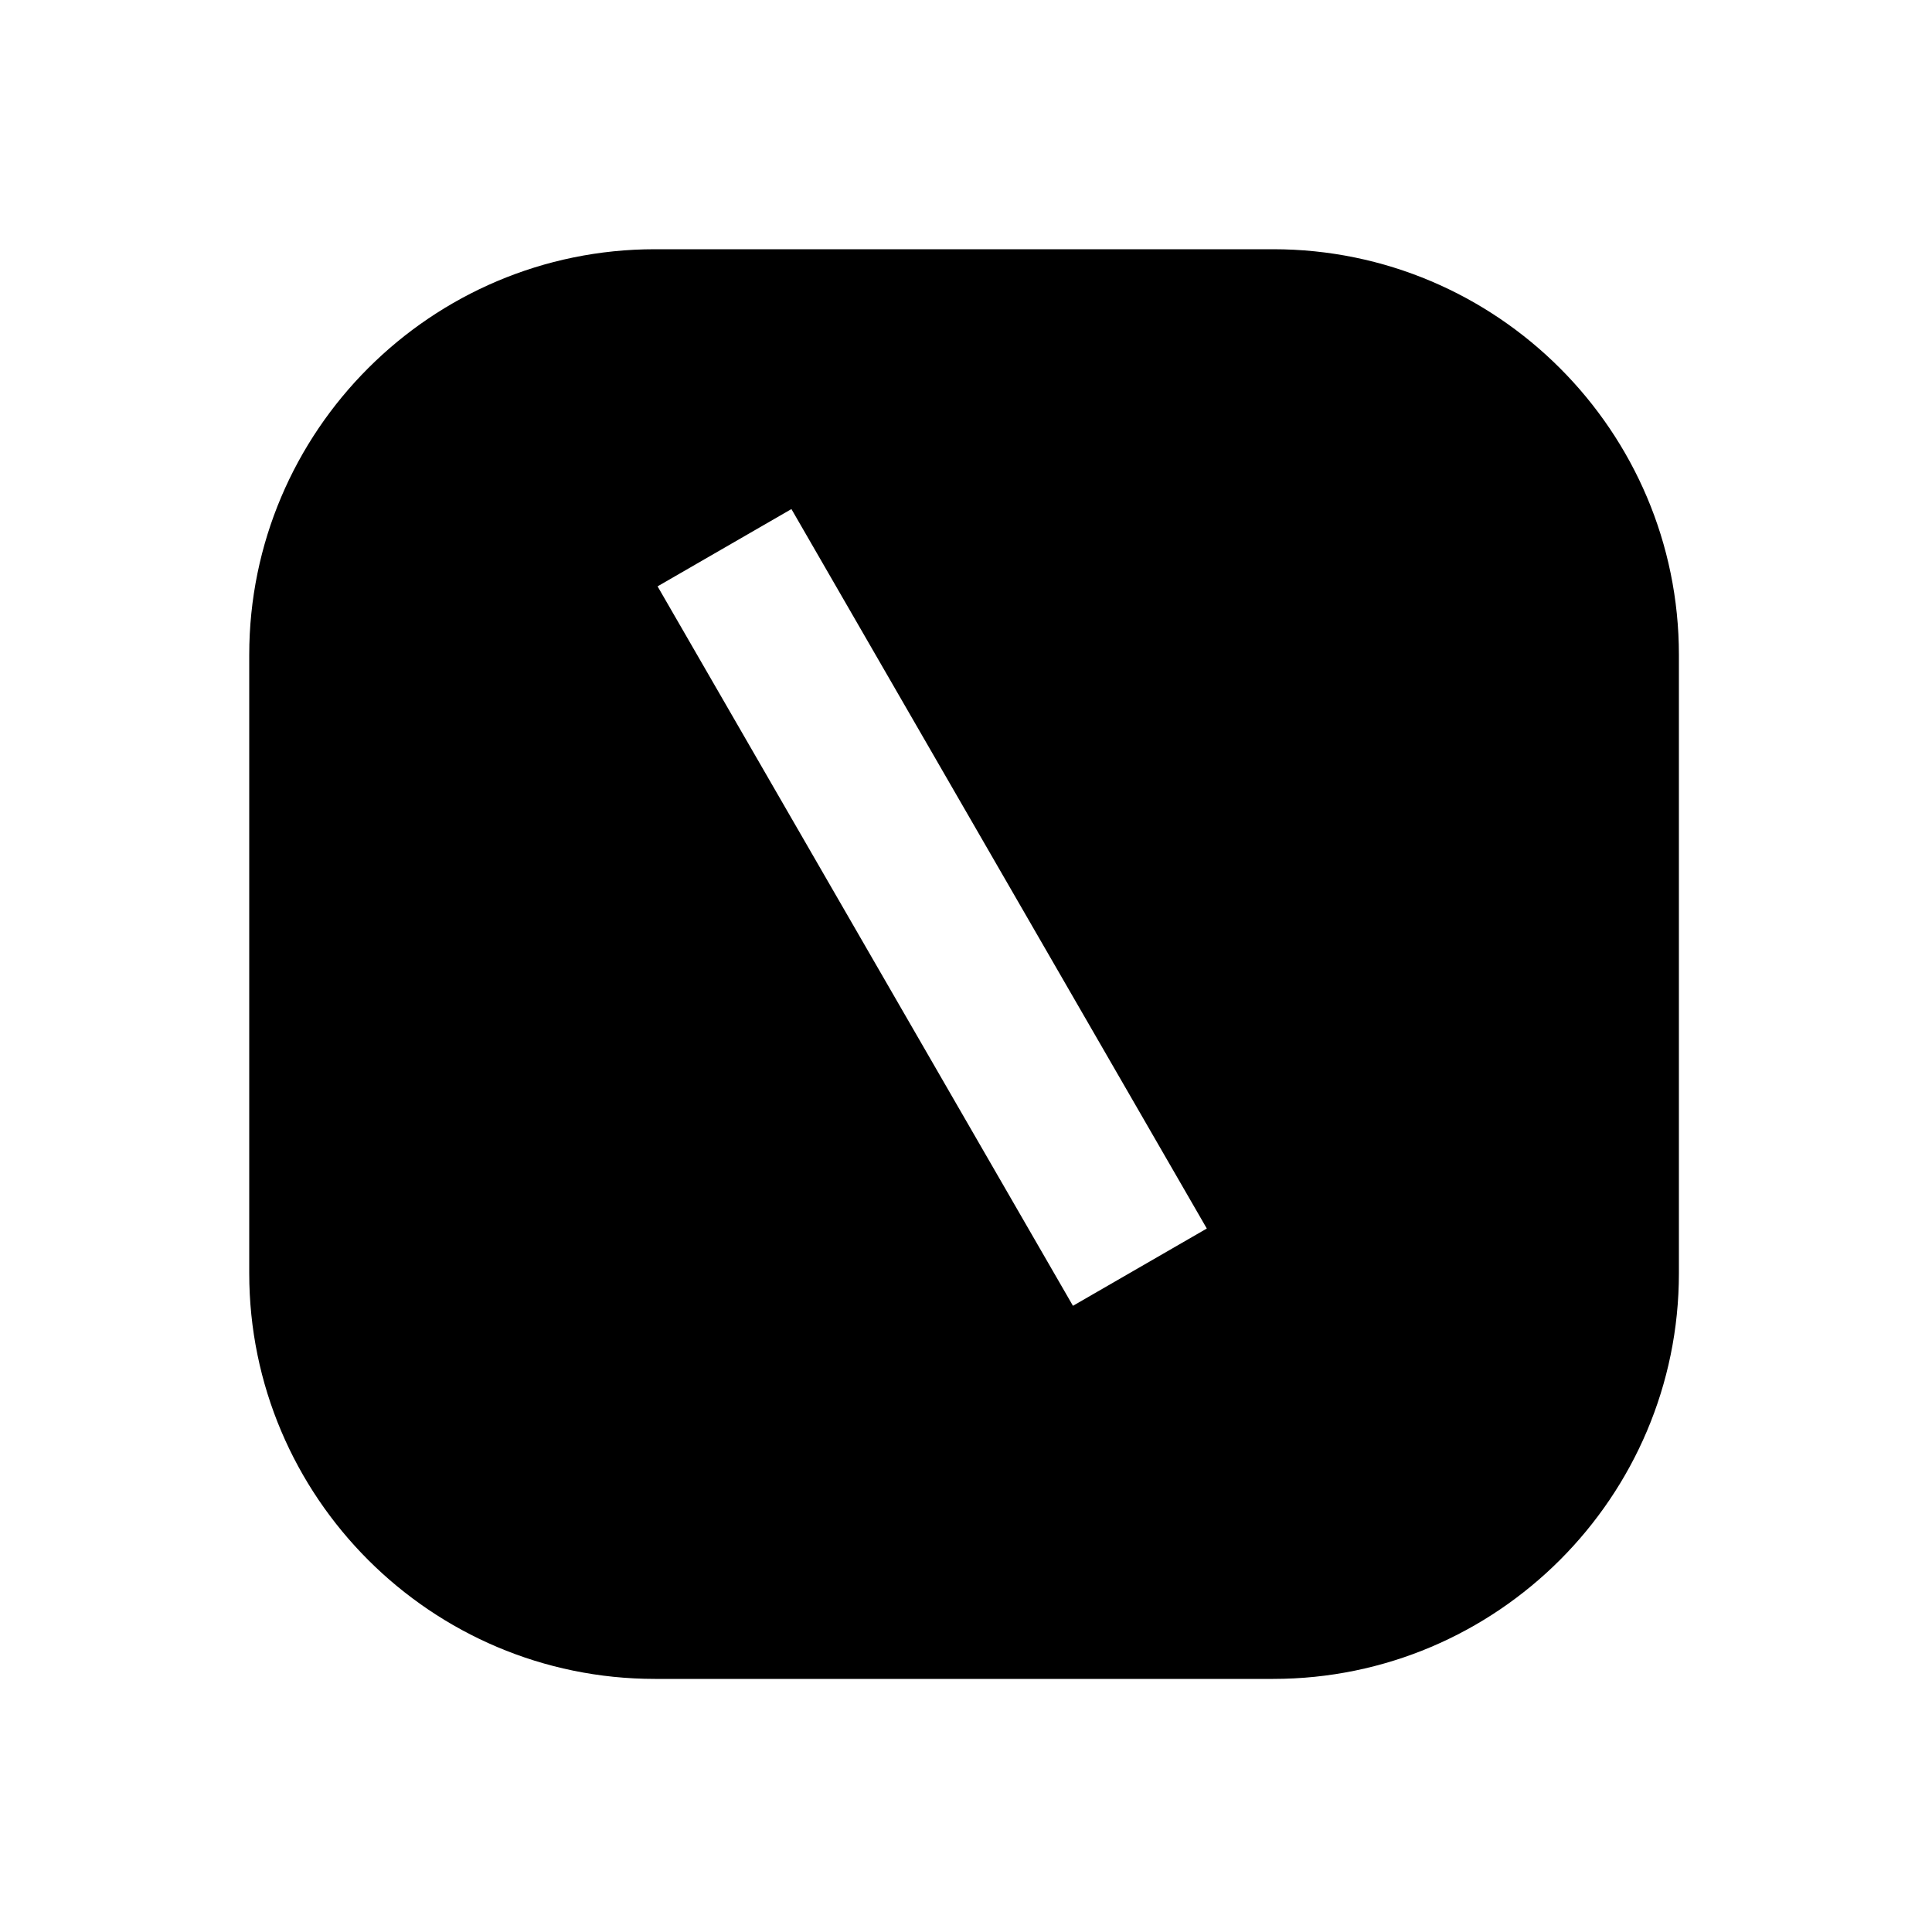 <svg xmlns="http://www.w3.org/2000/svg" width="1000" height="1000"><path d="M339 129c-115.82 0-210 94.18-210 210v320c0 115.82 94.18 210 210 210h320c115.82 0 210-94.18 210-210V339c0-115.82-94.18-210-210-210H339zm70.64 134.494 20 34.64L534.64 480l70 121.244 20 34.64-69.28 40-20-34.64-70-121.244-105-181.865-20-34.64 69.28-40z" style="-inkscape-stroke:none"/></svg>